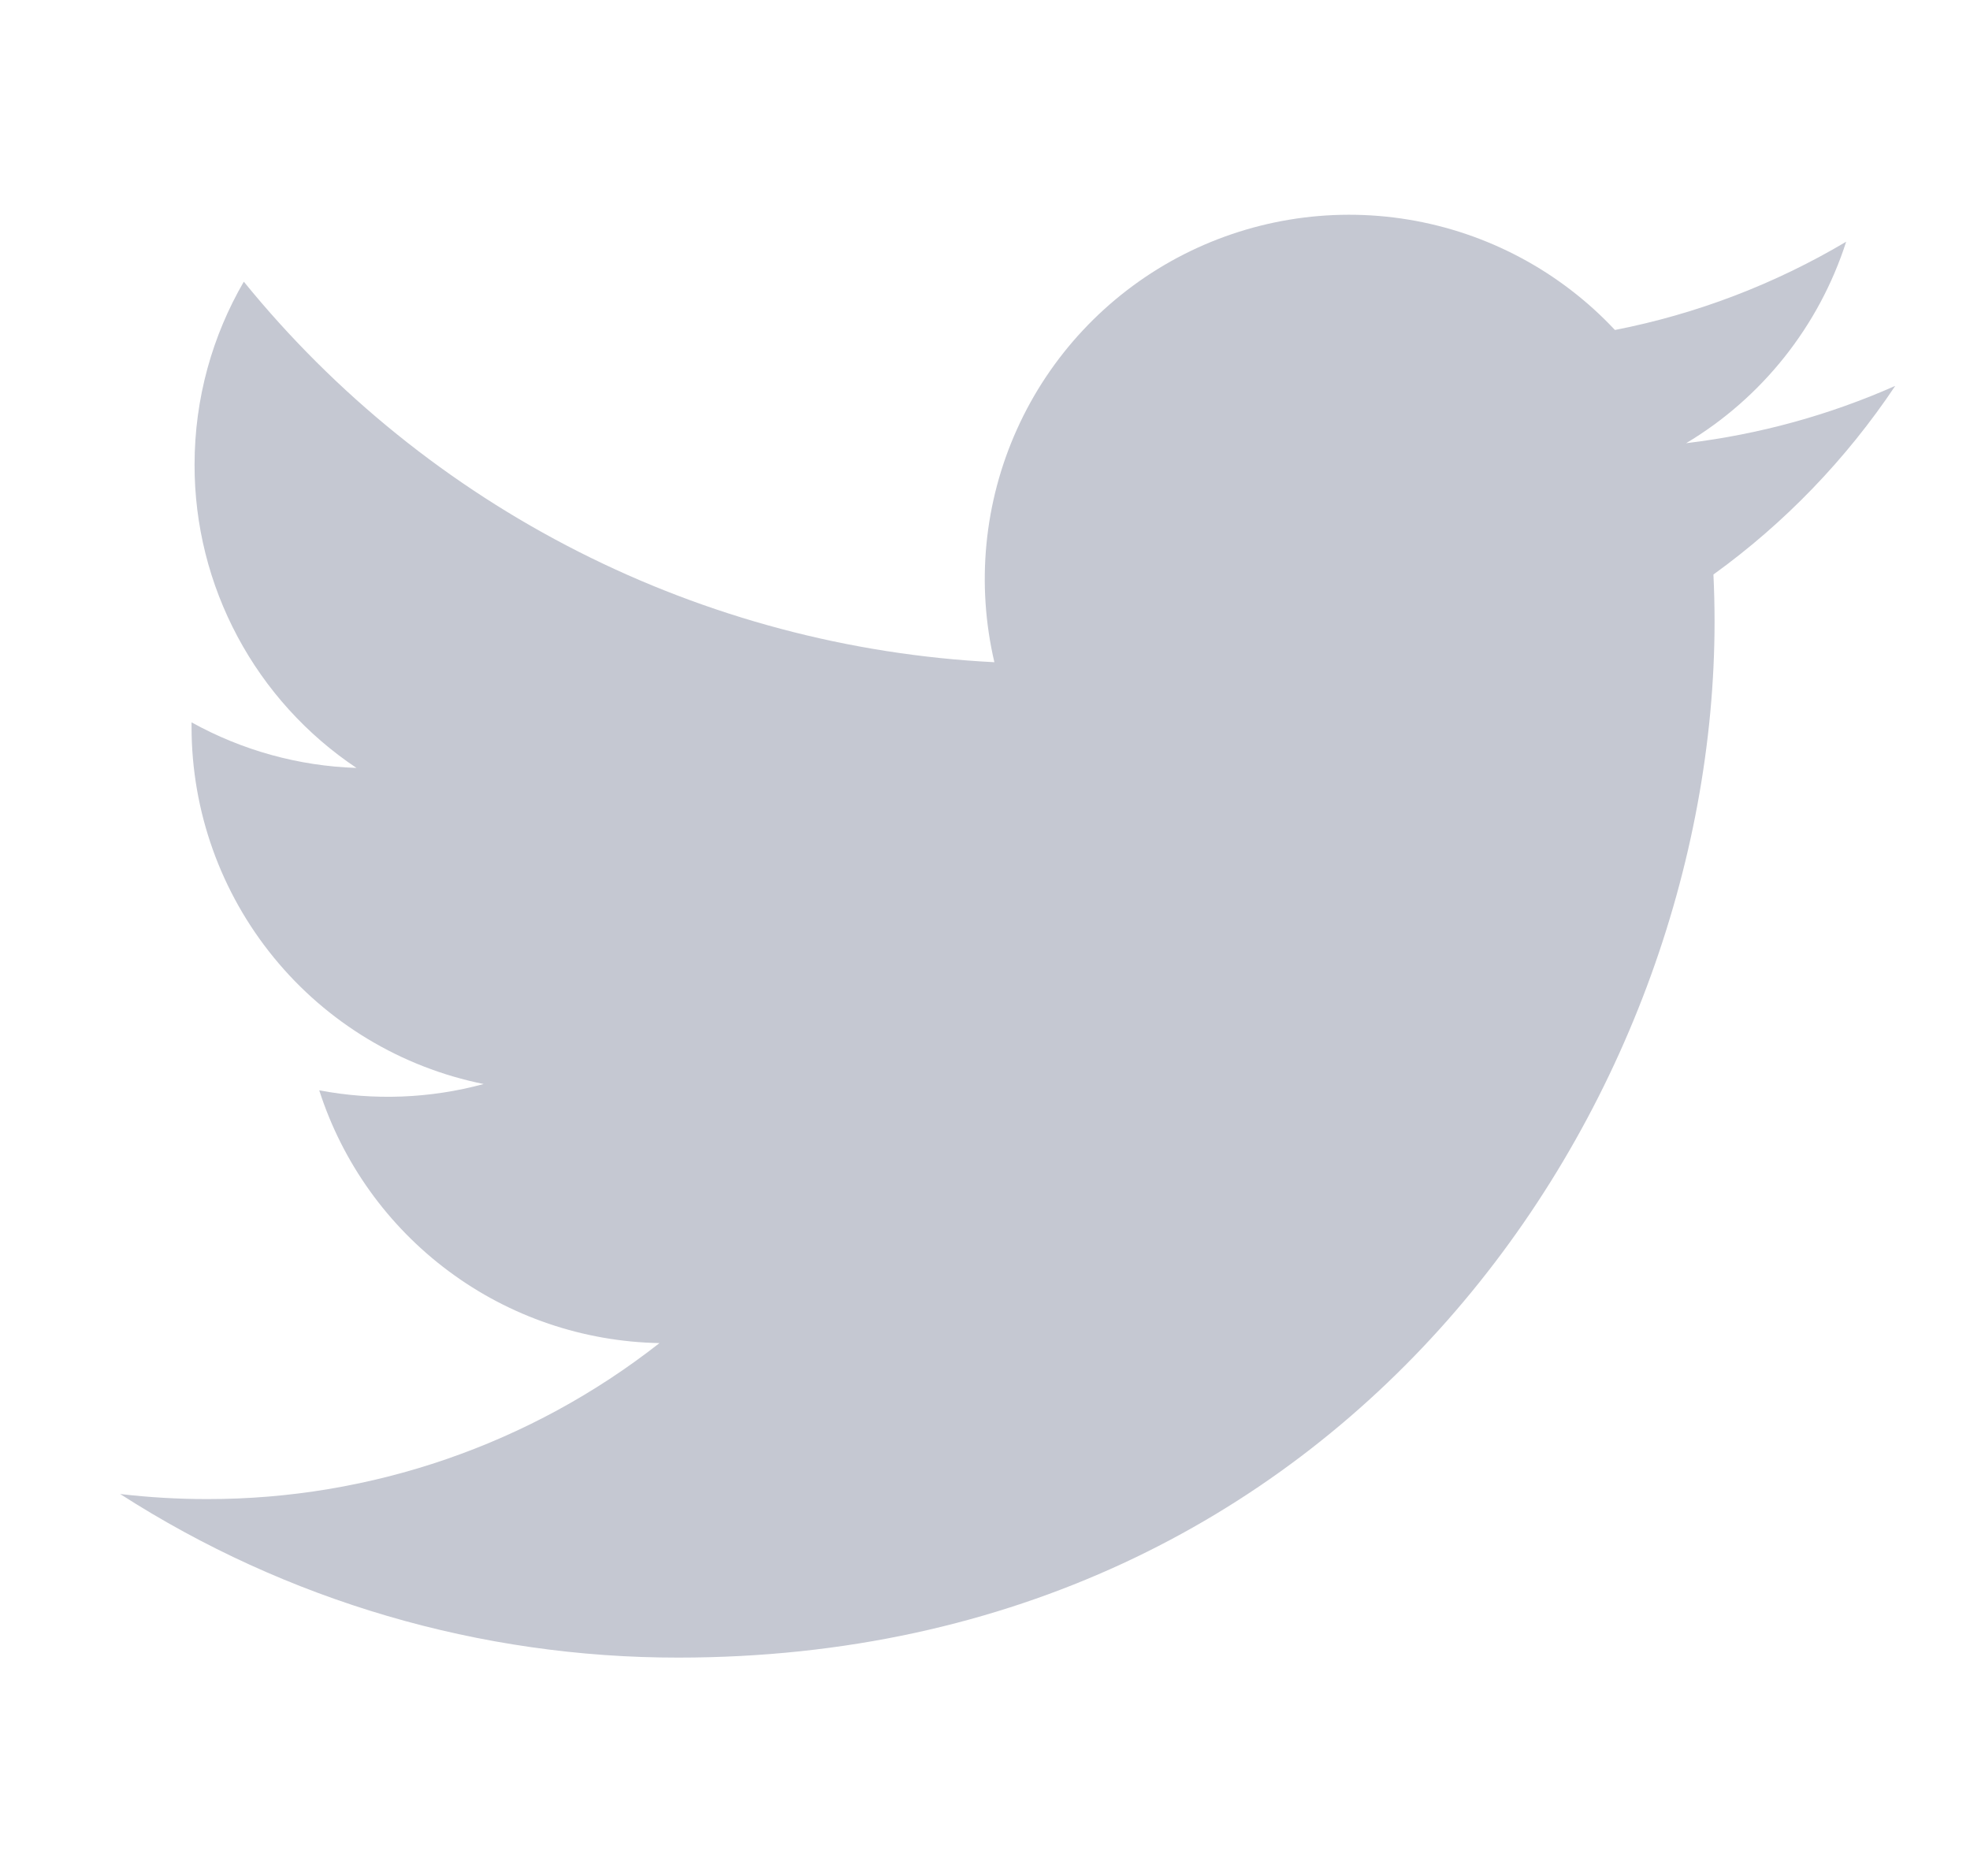 <svg width="21" height="20" viewBox="0 0 21 20" fill="none" xmlns="http://www.w3.org/2000/svg">
<g clip-path="url(#clip0)">
<path d="M20.203 4.114C19.507 4.422 18.76 4.631 17.974 4.725C18.785 4.24 19.391 3.476 19.68 2.577C18.919 3.029 18.085 3.348 17.215 3.518C16.631 2.894 15.856 2.48 15.012 2.341C14.168 2.202 13.302 2.346 12.548 2.749C11.794 3.153 11.194 3.794 10.842 4.574C10.49 5.353 10.405 6.227 10.6 7.06C9.057 6.982 7.547 6.581 6.168 5.882C4.79 5.184 3.574 4.203 2.599 3.003C2.265 3.578 2.074 4.245 2.074 4.955C2.073 5.594 2.231 6.224 2.532 6.787C2.833 7.351 3.269 7.832 3.8 8.187C3.184 8.167 2.581 8 2.042 7.701V7.751C2.042 8.647 2.352 9.516 2.92 10.21C3.487 10.904 4.278 11.38 5.156 11.557C4.584 11.712 3.985 11.735 3.403 11.624C3.651 12.396 4.134 13.07 4.784 13.553C5.434 14.037 6.22 14.304 7.03 14.319C5.654 15.399 3.956 15.984 2.208 15.982C1.898 15.982 1.589 15.964 1.281 15.928C3.056 17.069 5.122 17.674 7.231 17.672C14.373 17.672 18.277 11.757 18.277 6.627C18.277 6.46 18.273 6.292 18.265 6.125C19.025 5.576 19.68 4.896 20.201 4.117L20.203 4.114Z" fill="#C5C8D2"/>
</g>
<defs>
<clipPath id="clip0">
<rect width="20" height="20" fill="white" transform="translate(0.5)"/>
</clipPath>
</defs>
</svg>
